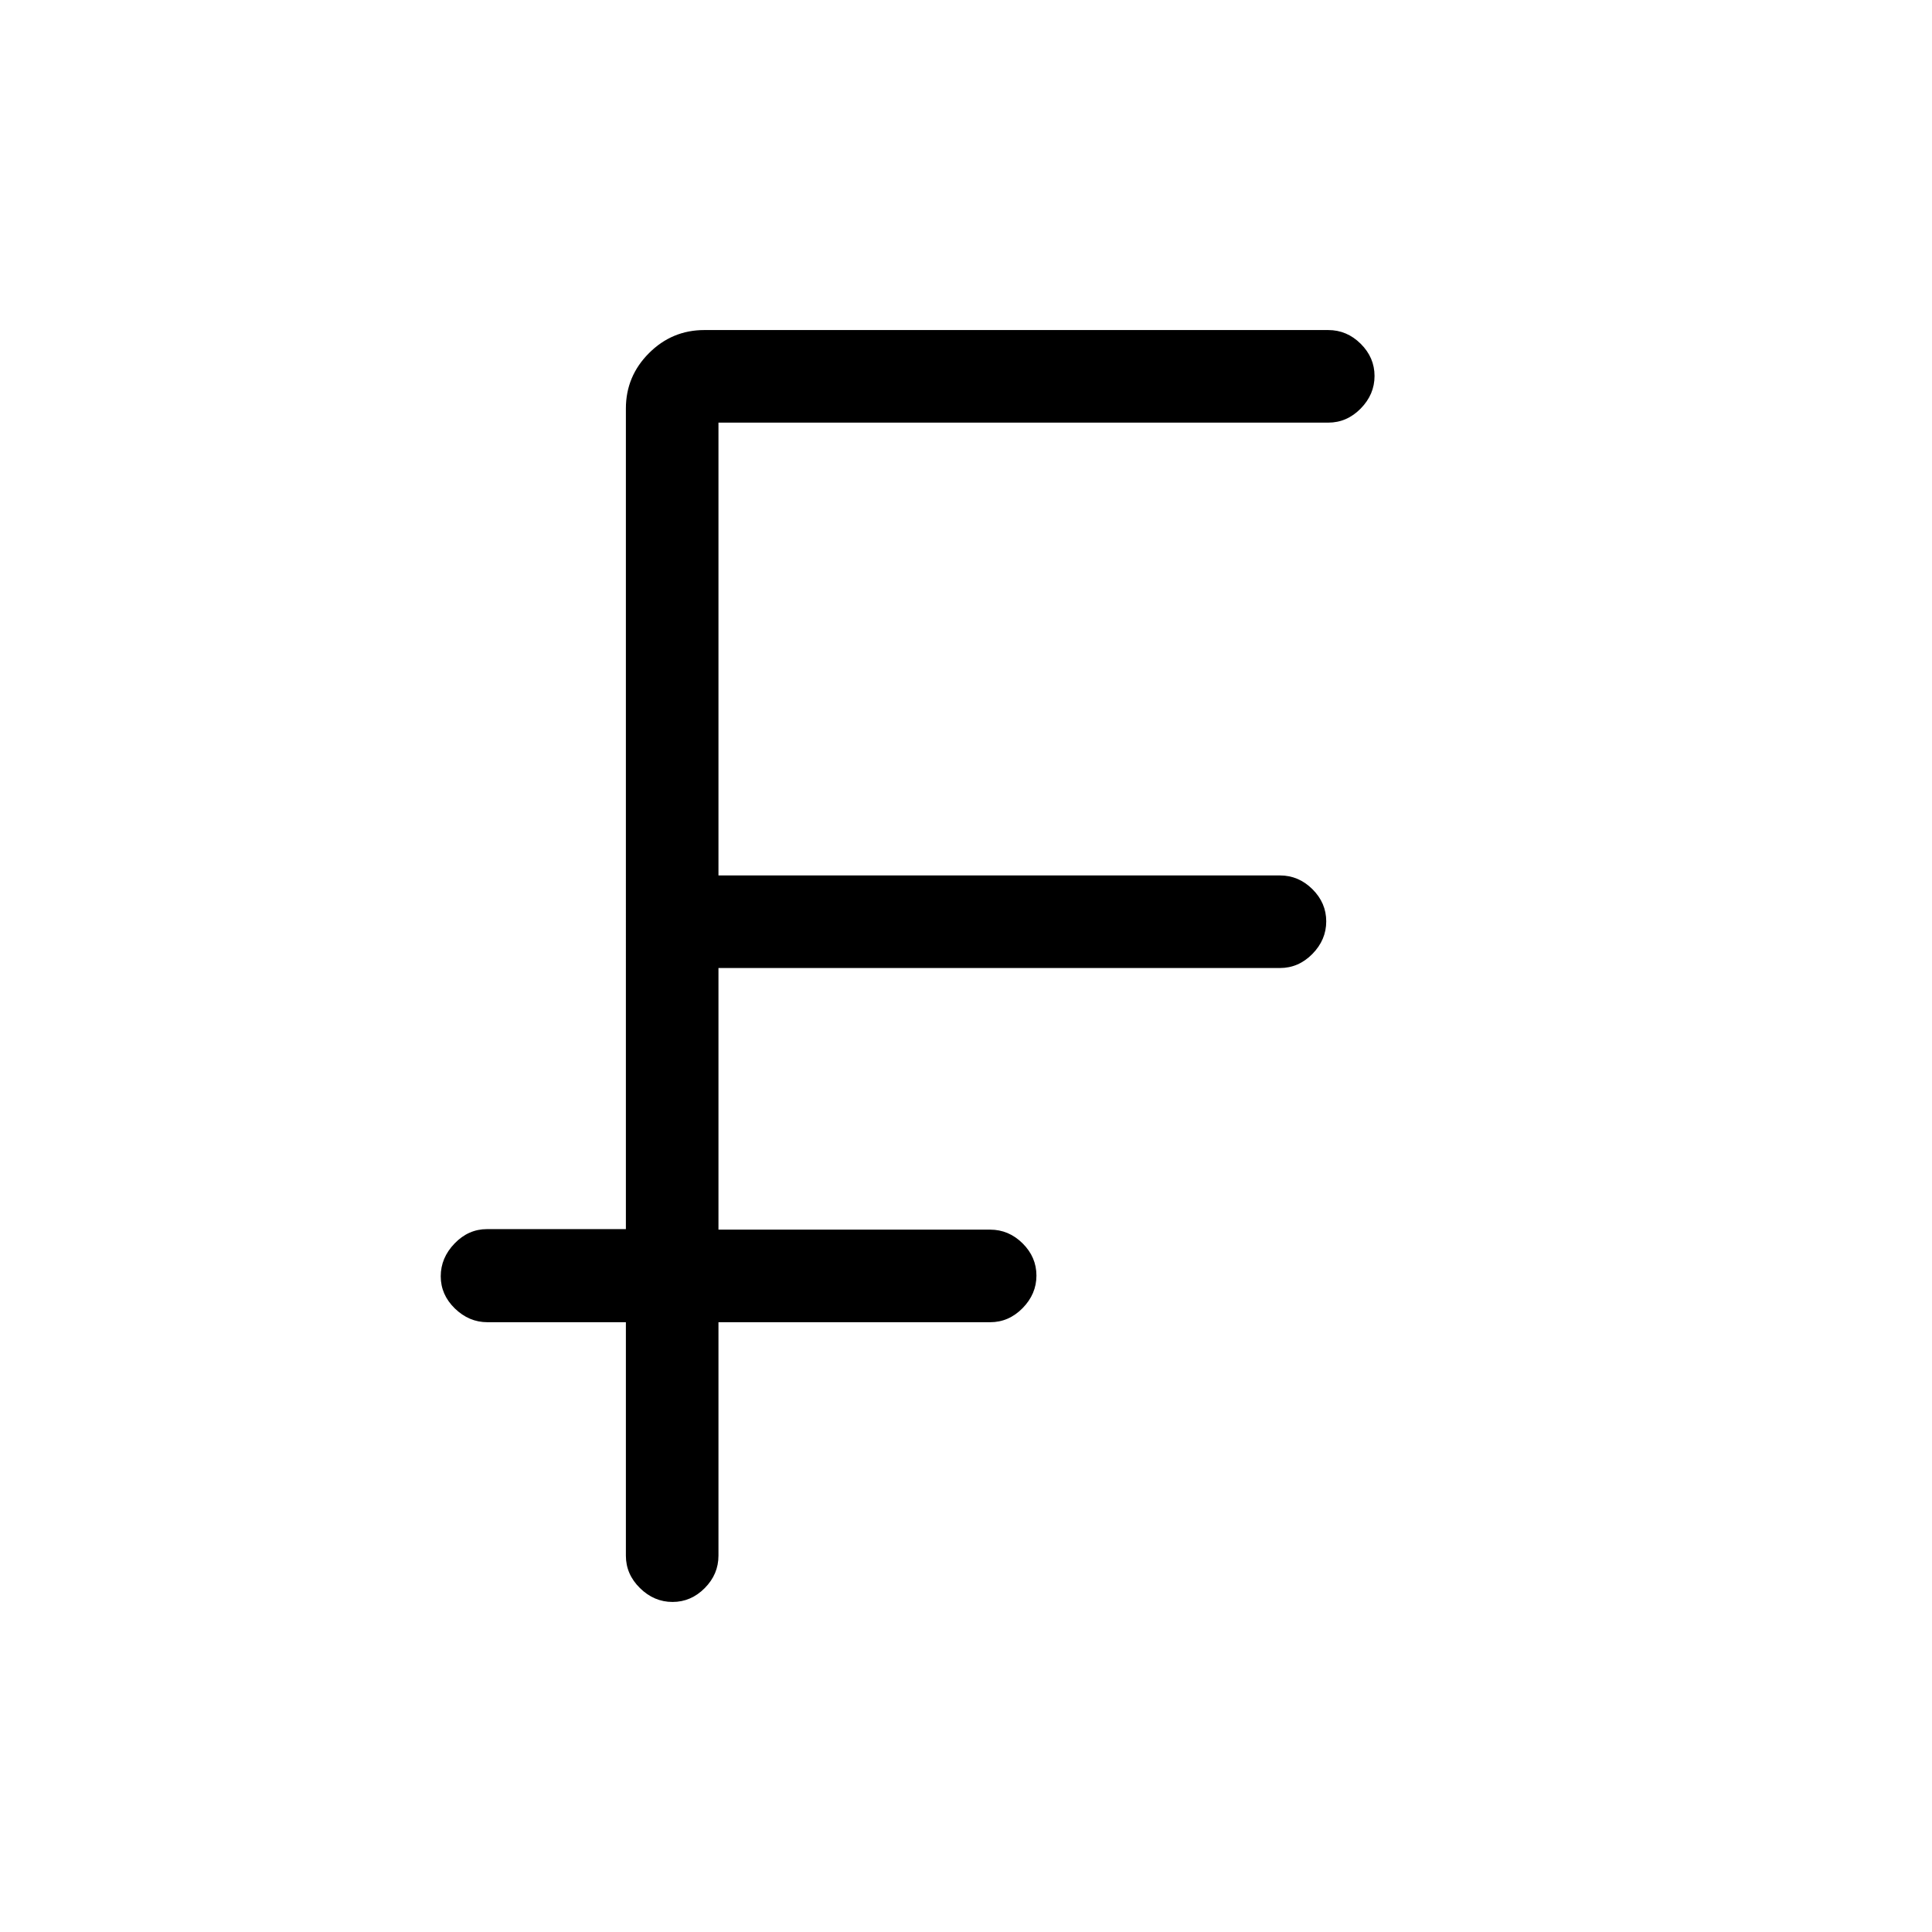 <svg xmlns="http://www.w3.org/2000/svg" height="20" viewBox="0 -960 960 960" width="20"><path d="M311-187v-116h-68.79q-9.16 0-16.19-6.82-7.02-6.83-7.02-16 0-9.18 6.88-16.31 6.87-7.13 16.12-7.13h69V-757q0-16.05 11.48-27.53Q333.95-796 350-796h310q9.25 0 16.13 6.82 6.87 6.83 6.87 16 0 9.18-6.87 16.18-6.88 7-16.13 7H357v225h279q9.25 0 16.13 6.82 6.87 6.83 6.87 16 0 9.18-6.87 16.18-6.88 7-16.13 7H357v130h135q9.25 0 16.13 6.82 6.87 6.83 6.87 16 0 9.18-6.87 16.18-6.88 7-16.13 7H357v116q0 9.25-6.82 16.12-6.83 6.88-16 6.88-9.18 0-16.18-6.88-7-6.87-7-16.12Z"/></svg>